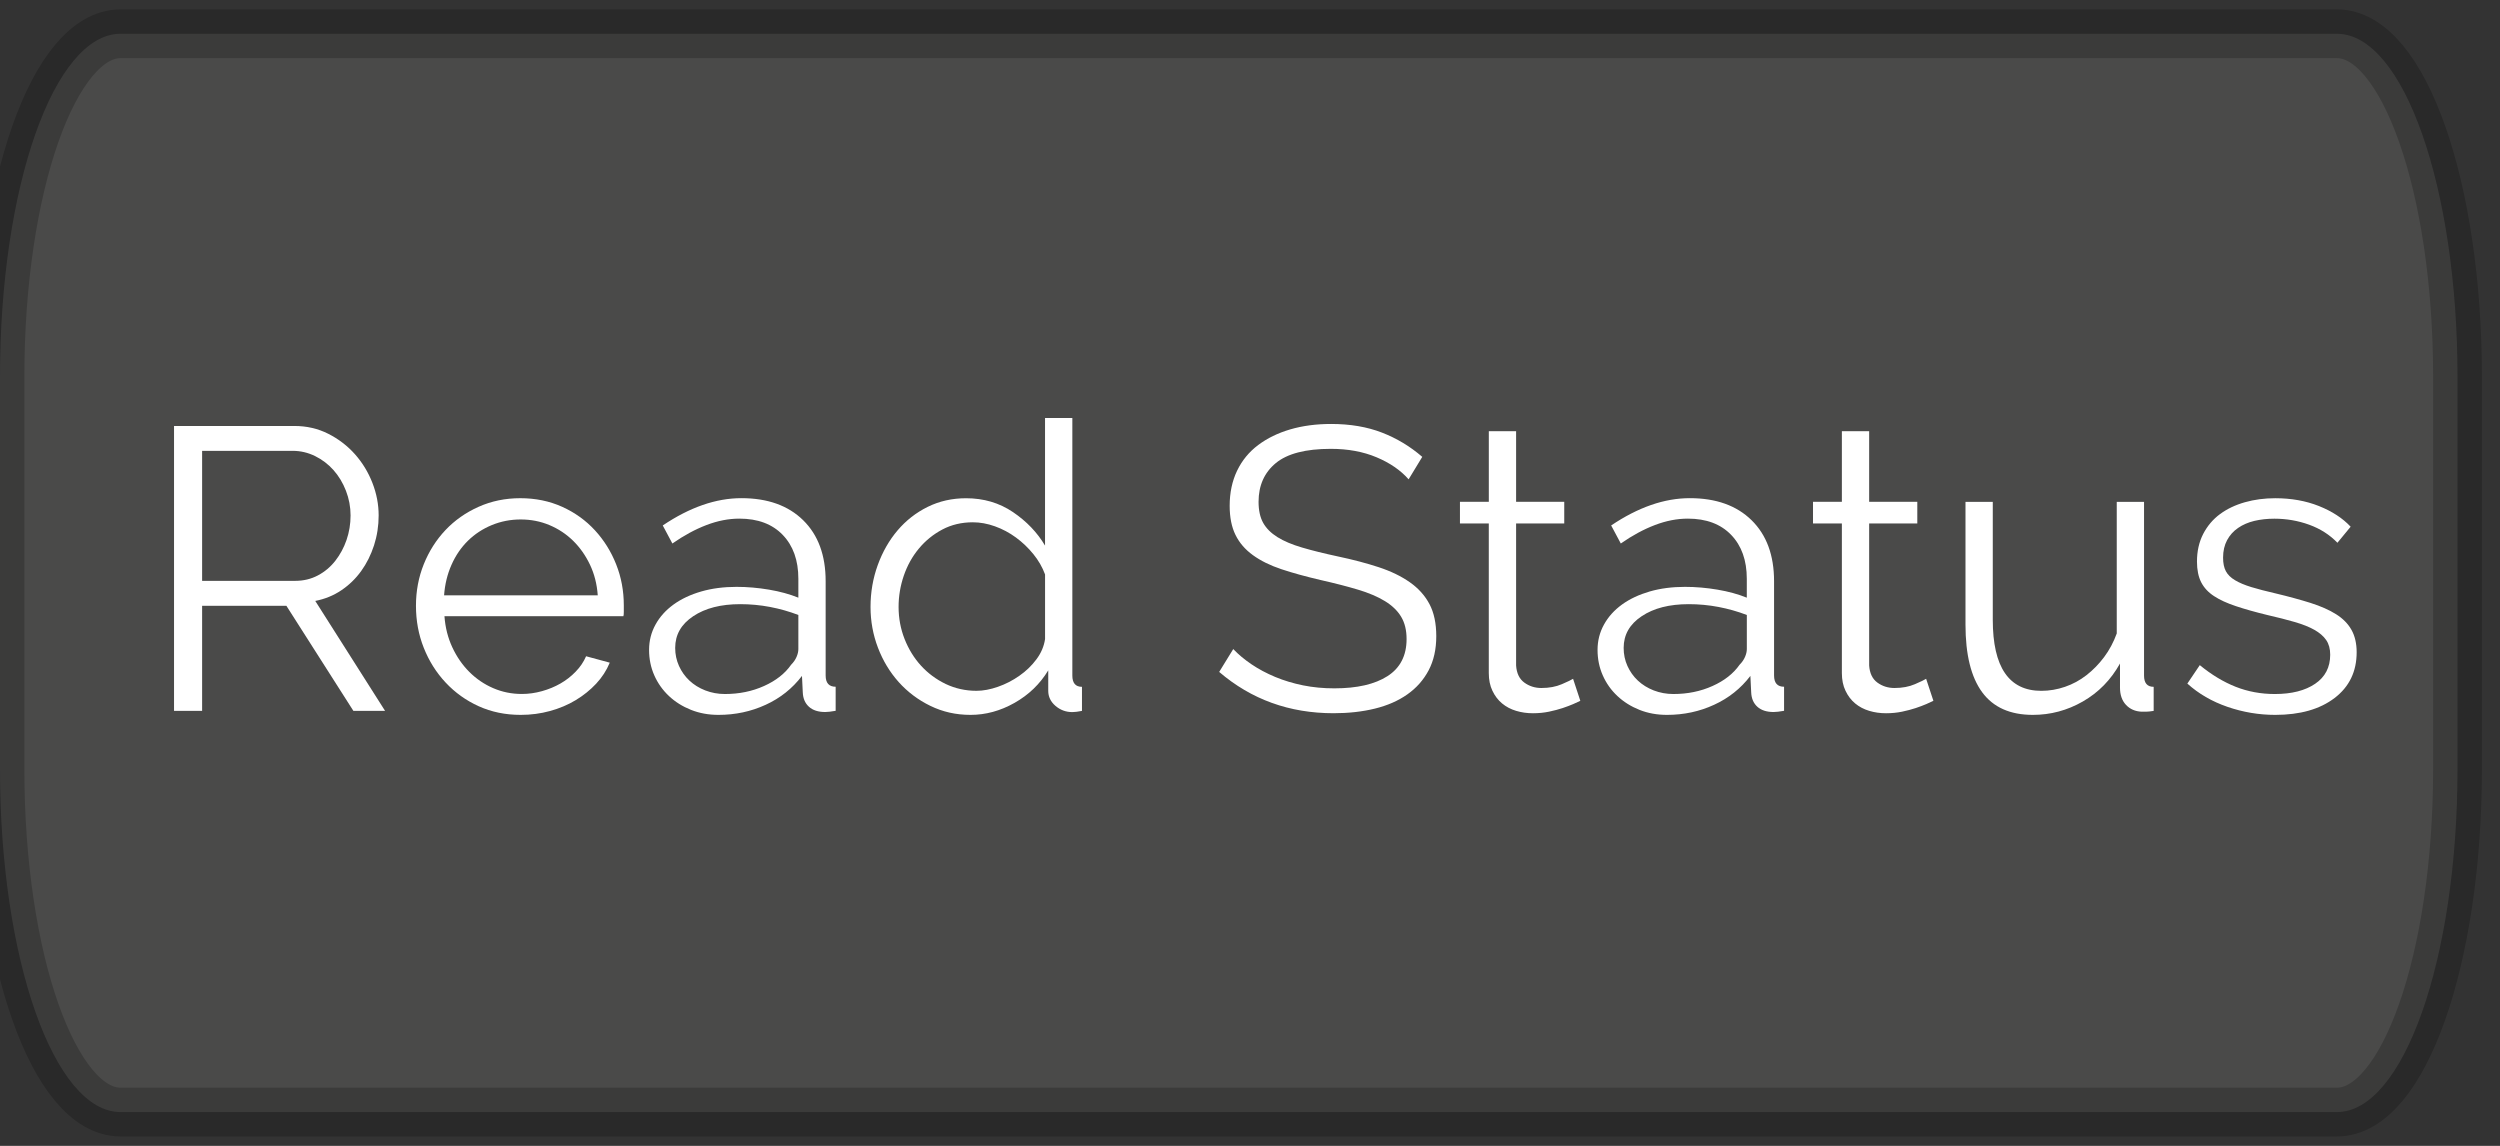 <?xml version="1.0" encoding="utf-8"?>
<!-- Generator: Adobe Illustrator 16.0.0, SVG Export Plug-In . SVG Version: 6.00 Build 0)  -->
<!DOCTYPE svg PUBLIC "-//W3C//DTD SVG 1.1//EN" "http://www.w3.org/Graphics/SVG/1.1/DTD/svg11.dtd">
<svg version="1.1" id="Layer_1" xmlns="http://www.w3.org/2000/svg" xmlns:xlink="http://www.w3.org/1999/xlink" x="0px" y="0px"
	 width="99.695px" height="45.695px" viewBox="0 0 99.695 45.695" enable-background="new 0 0 99.695 45.695" xml:space="preserve">
<rect x="0" y="0" width="99.695" height="45.695" fill="#333333" stroke="none"/>
<path opacity="0.2" fill="#A8A6A3" stroke="#000000" stroke-width="1.945" stroke-miterlimit="10" enable-background="new    " d="
	M98,30.681c0,7.547-2.151,13.666-4.808,13.666H4.807C2.153,44.347,0,38.229,0,30.681V15.015C0,7.467,2.152,1.347,4.807,1.347h88.386
	C95.848,1.347,98,7.466,98,15.015V30.681L98,30.681z"/>
<g>
	<g>
		<path fill="#FFFFFF" d="M6.94,28.347v-11.36h4.8c0.49,0,0.941,0.104,1.352,0.312c0.41,0.208,0.765,0.48,1.064,0.816
			c0.298,0.336,0.53,0.717,0.696,1.144s0.248,0.858,0.248,1.296c0,0.416-0.062,0.813-0.184,1.192
			c-0.123,0.379-0.293,0.72-0.512,1.024c-0.219,0.304-0.483,0.56-0.792,0.768c-0.31,0.209-0.656,0.35-1.04,0.425l2.784,4.384h-1.264
			l-2.672-4.191H8.06v4.191H6.94z M8.06,23.163h3.712c0.331,0,0.632-0.072,0.904-0.216s0.504-0.338,0.696-0.584
			s0.341-0.522,0.448-0.832c0.106-0.31,0.16-0.635,0.16-0.976s-0.062-0.669-0.184-0.984s-0.288-0.589-0.496-0.824
			c-0.208-0.234-0.454-0.421-0.736-0.56c-0.283-0.138-0.579-0.208-0.888-0.208H8.06V23.163z"/>
		<path fill="#FFFFFF" d="M20.764,28.508c-0.608,0-1.166-0.115-1.672-0.344c-0.507-0.229-0.947-0.545-1.32-0.944
			c-0.374-0.399-0.664-0.861-0.872-1.384c-0.208-0.523-0.312-1.083-0.312-1.68c0-0.587,0.104-1.139,0.312-1.657
			c0.208-0.517,0.496-0.97,0.864-1.36c0.368-0.389,0.808-0.699,1.32-0.928c0.512-0.229,1.066-0.344,1.664-0.344
			c0.608,0,1.165,0.115,1.672,0.344c0.506,0.229,0.941,0.542,1.304,0.936c0.363,0.395,0.646,0.848,0.848,1.36
			c0.203,0.512,0.304,1.056,0.304,1.632c0,0.085,0,0.171,0,0.256s-0.005,0.144-0.016,0.177h-7.136
			c0.032,0.447,0.136,0.861,0.312,1.239c0.176,0.379,0.403,0.707,0.68,0.984s0.595,0.493,0.952,0.647
			c0.357,0.155,0.738,0.232,1.144,0.232c0.266,0,0.533-0.037,0.8-0.112c0.267-0.074,0.512-0.176,0.736-0.304
			c0.224-0.128,0.427-0.285,0.608-0.473c0.181-0.186,0.32-0.392,0.416-0.615l0.944,0.256c-0.128,0.31-0.31,0.59-0.544,0.84
			c-0.235,0.251-0.507,0.47-0.816,0.656c-0.31,0.187-0.651,0.33-1.024,0.432C21.559,28.457,21.17,28.508,20.764,28.508z
			 M23.837,23.74c-0.032-0.449-0.136-0.856-0.312-1.225c-0.176-0.368-0.4-0.685-0.672-0.952c-0.272-0.266-0.587-0.474-0.944-0.624
			c-0.357-0.149-0.739-0.224-1.144-0.224s-0.789,0.075-1.152,0.224c-0.363,0.15-0.68,0.358-0.952,0.624
			c-0.272,0.267-0.491,0.587-0.656,0.96c-0.166,0.374-0.264,0.779-0.296,1.217H23.837z"/>
		<path fill="#FFFFFF" d="M28.652,28.508c-0.395,0-0.76-0.066-1.096-0.2c-0.336-0.134-0.63-0.317-0.88-0.552
			s-0.445-0.51-0.584-0.824s-0.208-0.653-0.208-1.016c0-0.363,0.085-0.699,0.256-1.008c0.17-0.31,0.41-0.576,0.72-0.801
			c0.31-0.224,0.677-0.396,1.104-0.52c0.426-0.123,0.896-0.184,1.408-0.184c0.427,0,0.858,0.037,1.296,0.111s0.827,0.182,1.169,0.32
			v-0.752c0-0.736-0.208-1.32-0.624-1.752s-0.992-0.648-1.729-0.648c-0.427,0-0.864,0.085-1.312,0.256
			c-0.447,0.171-0.901,0.416-1.359,0.736l-0.384-0.72c1.078-0.725,2.123-1.088,3.136-1.088c1.045,0,1.866,0.293,2.464,0.88
			c0.598,0.587,0.896,1.397,0.896,2.432v3.76c0,0.299,0.133,0.448,0.399,0.448v0.96c-0.182,0.032-0.319,0.048-0.416,0.048
			c-0.277,0-0.493-0.069-0.647-0.208c-0.155-0.139-0.238-0.33-0.248-0.576l-0.032-0.656c-0.384,0.502-0.867,0.887-1.448,1.152
			C29.951,28.374,29.324,28.508,28.652,28.508z M28.908,27.676c0.565,0,1.086-0.106,1.561-0.32c0.475-0.213,0.834-0.496,1.08-0.848
			c0.096-0.096,0.168-0.2,0.216-0.312c0.048-0.111,0.072-0.216,0.072-0.312v-1.36c-0.363-0.139-0.739-0.245-1.129-0.32
			c-0.389-0.074-0.786-0.111-1.191-0.111c-0.769,0-1.392,0.16-1.872,0.48c-0.48,0.319-0.72,0.74-0.72,1.264
			c0,0.256,0.051,0.496,0.152,0.72c0.101,0.224,0.24,0.419,0.416,0.584c0.176,0.165,0.386,0.296,0.632,0.392
			C28.37,27.627,28.631,27.676,28.908,27.676z"/>
		<path fill="#FFFFFF" d="M38.7,28.508c-0.576,0-1.109-0.12-1.6-0.36c-0.491-0.239-0.912-0.558-1.265-0.952
			c-0.352-0.395-0.627-0.85-0.824-1.367s-0.296-1.059-0.296-1.625c0-0.586,0.097-1.144,0.288-1.671
			c0.192-0.528,0.456-0.989,0.792-1.384c0.336-0.395,0.736-0.707,1.2-0.936c0.464-0.229,0.974-0.344,1.528-0.344
			c0.704,0,1.328,0.184,1.872,0.552c0.544,0.368,0.97,0.814,1.279,1.336v-5.088h1.089v10.272c0,0.299,0.128,0.448,0.384,0.448v0.96
			c-0.16,0.032-0.288,0.048-0.384,0.048c-0.257,0-0.48-0.083-0.673-0.248c-0.191-0.165-0.288-0.365-0.288-0.6v-0.816
			c-0.33,0.544-0.778,0.976-1.344,1.296S39.308,28.508,38.7,28.508z M38.94,27.548c0.267,0,0.552-0.054,0.855-0.16
			c0.305-0.106,0.59-0.253,0.856-0.44c0.267-0.186,0.493-0.404,0.68-0.656c0.187-0.25,0.302-0.52,0.344-0.807v-2.577
			c-0.106-0.288-0.261-0.557-0.464-0.808c-0.202-0.25-0.435-0.472-0.695-0.664c-0.262-0.192-0.542-0.341-0.841-0.448
			s-0.592-0.16-0.88-0.16c-0.447,0-0.854,0.096-1.216,0.288s-0.675,0.445-0.936,0.76c-0.262,0.315-0.462,0.675-0.601,1.08
			c-0.139,0.406-0.208,0.822-0.208,1.248c0,0.449,0.08,0.875,0.24,1.281c0.16,0.404,0.379,0.76,0.656,1.063s0.605,0.546,0.983,0.728
			C38.094,27.457,38.503,27.548,38.94,27.548z"/>
		<path fill="#FFFFFF" d="M56.173,19.115c-0.32-0.363-0.747-0.656-1.28-0.88c-0.533-0.224-1.142-0.336-1.824-0.336
			c-1.003,0-1.733,0.19-2.192,0.568c-0.458,0.378-0.688,0.894-0.688,1.544c0,0.341,0.062,0.622,0.184,0.84
			c0.123,0.219,0.312,0.408,0.568,0.568c0.256,0.16,0.584,0.299,0.984,0.416c0.399,0.118,0.872,0.235,1.416,0.352
			c0.607,0.128,1.154,0.272,1.64,0.432s0.898,0.36,1.24,0.6c0.341,0.239,0.603,0.53,0.784,0.872
			c0.181,0.342,0.271,0.768,0.271,1.279c0,0.523-0.102,0.977-0.304,1.36c-0.203,0.384-0.485,0.704-0.849,0.96
			c-0.362,0.256-0.794,0.445-1.296,0.568c-0.501,0.123-1.051,0.184-1.647,0.184c-1.761,0-3.28-0.549-4.561-1.647l0.561-0.912
			c0.202,0.214,0.445,0.416,0.728,0.608c0.282,0.191,0.598,0.359,0.944,0.504c0.347,0.144,0.717,0.256,1.112,0.336
			c0.395,0.08,0.81,0.119,1.247,0.119c0.907,0,1.613-0.162,2.12-0.487s0.761-0.819,0.761-1.479c0-0.353-0.072-0.648-0.217-0.889
			c-0.144-0.24-0.359-0.448-0.647-0.624s-0.646-0.328-1.072-0.456s-0.923-0.256-1.488-0.384c-0.597-0.139-1.119-0.283-1.567-0.432
			s-0.827-0.336-1.136-0.56c-0.31-0.224-0.542-0.493-0.696-0.808c-0.155-0.314-0.232-0.701-0.232-1.16
			c0-0.523,0.099-0.989,0.296-1.4c0.197-0.41,0.478-0.752,0.841-1.024c0.362-0.272,0.789-0.48,1.279-0.624
			c0.491-0.144,1.035-0.216,1.632-0.216c0.758,0,1.433,0.115,2.024,0.344c0.592,0.229,1.128,0.552,1.608,0.968L56.173,19.115z"/>
		<path fill="#FFFFFF" d="M63.02,27.947c-0.064,0.032-0.157,0.075-0.28,0.129c-0.123,0.053-0.264,0.106-0.424,0.16
			c-0.16,0.053-0.342,0.101-0.544,0.144c-0.203,0.042-0.416,0.063-0.641,0.063c-0.234,0-0.458-0.031-0.672-0.096
			c-0.213-0.064-0.399-0.162-0.56-0.296s-0.288-0.302-0.384-0.504c-0.097-0.202-0.145-0.438-0.145-0.704v-5.968H58.22v-0.864h1.151
			v-2.816h1.088v2.816h1.92v0.864h-1.92v5.664c0.021,0.311,0.131,0.537,0.328,0.681s0.424,0.216,0.681,0.216
			c0.309,0,0.581-0.051,0.815-0.152c0.234-0.101,0.384-0.173,0.448-0.215L63.02,27.947z"/>
		<path fill="#FFFFFF" d="M66.475,28.508c-0.395,0-0.76-0.066-1.096-0.2s-0.63-0.317-0.88-0.552
			c-0.251-0.234-0.446-0.51-0.584-0.824c-0.139-0.314-0.208-0.653-0.208-1.016c0-0.363,0.085-0.699,0.256-1.008
			c0.17-0.31,0.41-0.576,0.72-0.801c0.31-0.224,0.678-0.396,1.104-0.52c0.426-0.123,0.896-0.184,1.407-0.184
			c0.427,0,0.858,0.037,1.296,0.111s0.827,0.182,1.169,0.32v-0.752c0-0.736-0.208-1.32-0.624-1.752s-0.992-0.648-1.729-0.648
			c-0.427,0-0.864,0.085-1.312,0.256c-0.448,0.171-0.902,0.416-1.36,0.736l-0.384-0.72c1.077-0.725,2.122-1.088,3.136-1.088
			c1.045,0,1.866,0.293,2.464,0.88c0.598,0.587,0.896,1.397,0.896,2.432v3.76c0,0.299,0.133,0.448,0.399,0.448v0.96
			c-0.182,0.032-0.319,0.048-0.416,0.048c-0.277,0-0.493-0.069-0.647-0.208c-0.155-0.139-0.238-0.33-0.248-0.576l-0.032-0.656
			c-0.384,0.502-0.867,0.887-1.448,1.152C67.774,28.374,67.147,28.508,66.475,28.508z M66.731,27.676
			c0.565,0,1.086-0.106,1.561-0.32c0.475-0.213,0.834-0.496,1.08-0.848c0.096-0.096,0.168-0.2,0.216-0.312
			c0.048-0.111,0.072-0.216,0.072-0.312v-1.36c-0.363-0.139-0.739-0.245-1.129-0.32c-0.389-0.074-0.786-0.111-1.191-0.111
			c-0.769,0-1.393,0.16-1.872,0.48c-0.48,0.319-0.72,0.74-0.72,1.264c0,0.256,0.05,0.496,0.151,0.72s0.24,0.419,0.416,0.584
			s0.387,0.296,0.632,0.392C66.193,27.627,66.454,27.676,66.731,27.676z"/>
		<path fill="#FFFFFF" d="M77.1,27.947c-0.064,0.032-0.157,0.075-0.28,0.129c-0.123,0.053-0.264,0.106-0.424,0.16
			c-0.16,0.053-0.342,0.101-0.544,0.144c-0.203,0.042-0.416,0.063-0.641,0.063c-0.234,0-0.458-0.031-0.672-0.096
			c-0.213-0.064-0.399-0.162-0.56-0.296s-0.288-0.302-0.384-0.504c-0.097-0.202-0.145-0.438-0.145-0.704v-5.968h-1.151v-0.864h1.151
			v-2.816h1.088v2.816h1.92v0.864h-1.92v5.664c0.021,0.311,0.131,0.537,0.328,0.681s0.424,0.216,0.681,0.216
			c0.309,0,0.581-0.051,0.815-0.152c0.234-0.101,0.384-0.173,0.448-0.215L77.1,27.947z"/>
		<path fill="#FFFFFF" d="M81.067,28.508c-0.906,0-1.581-0.301-2.023-0.904c-0.443-0.603-0.664-1.501-0.664-2.695v-4.896h1.088
			v4.704c0,1.888,0.646,2.832,1.936,2.832c0.32,0,0.635-0.054,0.944-0.16s0.595-0.261,0.856-0.464
			c0.261-0.203,0.496-0.443,0.704-0.721s0.376-0.592,0.504-0.943v-5.248H85.5v6.928c0,0.299,0.128,0.448,0.384,0.448v0.96
			c-0.128,0.021-0.232,0.032-0.312,0.032c-0.079,0-0.136,0-0.168,0c-0.256-0.011-0.464-0.102-0.624-0.272
			c-0.159-0.17-0.239-0.4-0.239-0.688v-0.961c-0.363,0.651-0.856,1.155-1.48,1.513S81.771,28.508,81.067,28.508z"/>
		<path fill="#FFFFFF" d="M90.731,28.508c-0.65,0-1.285-0.107-1.903-0.32c-0.619-0.213-1.152-0.522-1.601-0.928l0.496-0.736
			c0.47,0.385,0.946,0.672,1.432,0.864s1.006,0.288,1.561,0.288c0.672,0,1.208-0.137,1.607-0.408c0.4-0.271,0.601-0.658,0.601-1.16
			c0-0.234-0.054-0.43-0.16-0.584s-0.264-0.29-0.472-0.408c-0.208-0.117-0.47-0.221-0.784-0.312s-0.68-0.185-1.096-0.28
			c-0.48-0.117-0.896-0.234-1.248-0.352c-0.353-0.117-0.644-0.25-0.872-0.4c-0.229-0.148-0.4-0.333-0.513-0.552
			c-0.111-0.219-0.168-0.493-0.168-0.824c0-0.416,0.083-0.784,0.248-1.104c0.166-0.32,0.39-0.584,0.672-0.792
			c0.283-0.208,0.613-0.365,0.992-0.472s0.781-0.16,1.208-0.16c0.641,0,1.222,0.104,1.744,0.312s0.944,0.483,1.264,0.824
			l-0.527,0.64c-0.31-0.32-0.686-0.56-1.128-0.72c-0.443-0.16-0.904-0.24-1.385-0.24c-0.287,0-0.555,0.03-0.8,0.088
			c-0.245,0.059-0.461,0.152-0.647,0.28c-0.188,0.128-0.334,0.291-0.44,0.488c-0.106,0.198-0.16,0.43-0.16,0.696
			c0,0.224,0.037,0.405,0.112,0.544c0.074,0.139,0.197,0.259,0.368,0.36c0.17,0.102,0.387,0.192,0.647,0.272
			c0.262,0.08,0.579,0.162,0.952,0.248c0.533,0.127,1.003,0.256,1.408,0.383c0.405,0.129,0.744,0.278,1.016,0.449
			c0.272,0.17,0.478,0.379,0.616,0.623c0.139,0.246,0.208,0.545,0.208,0.896c0,0.768-0.293,1.376-0.88,1.824
			C92.512,28.283,91.723,28.508,90.731,28.508z"/>
	</g>
</g>
</svg>
